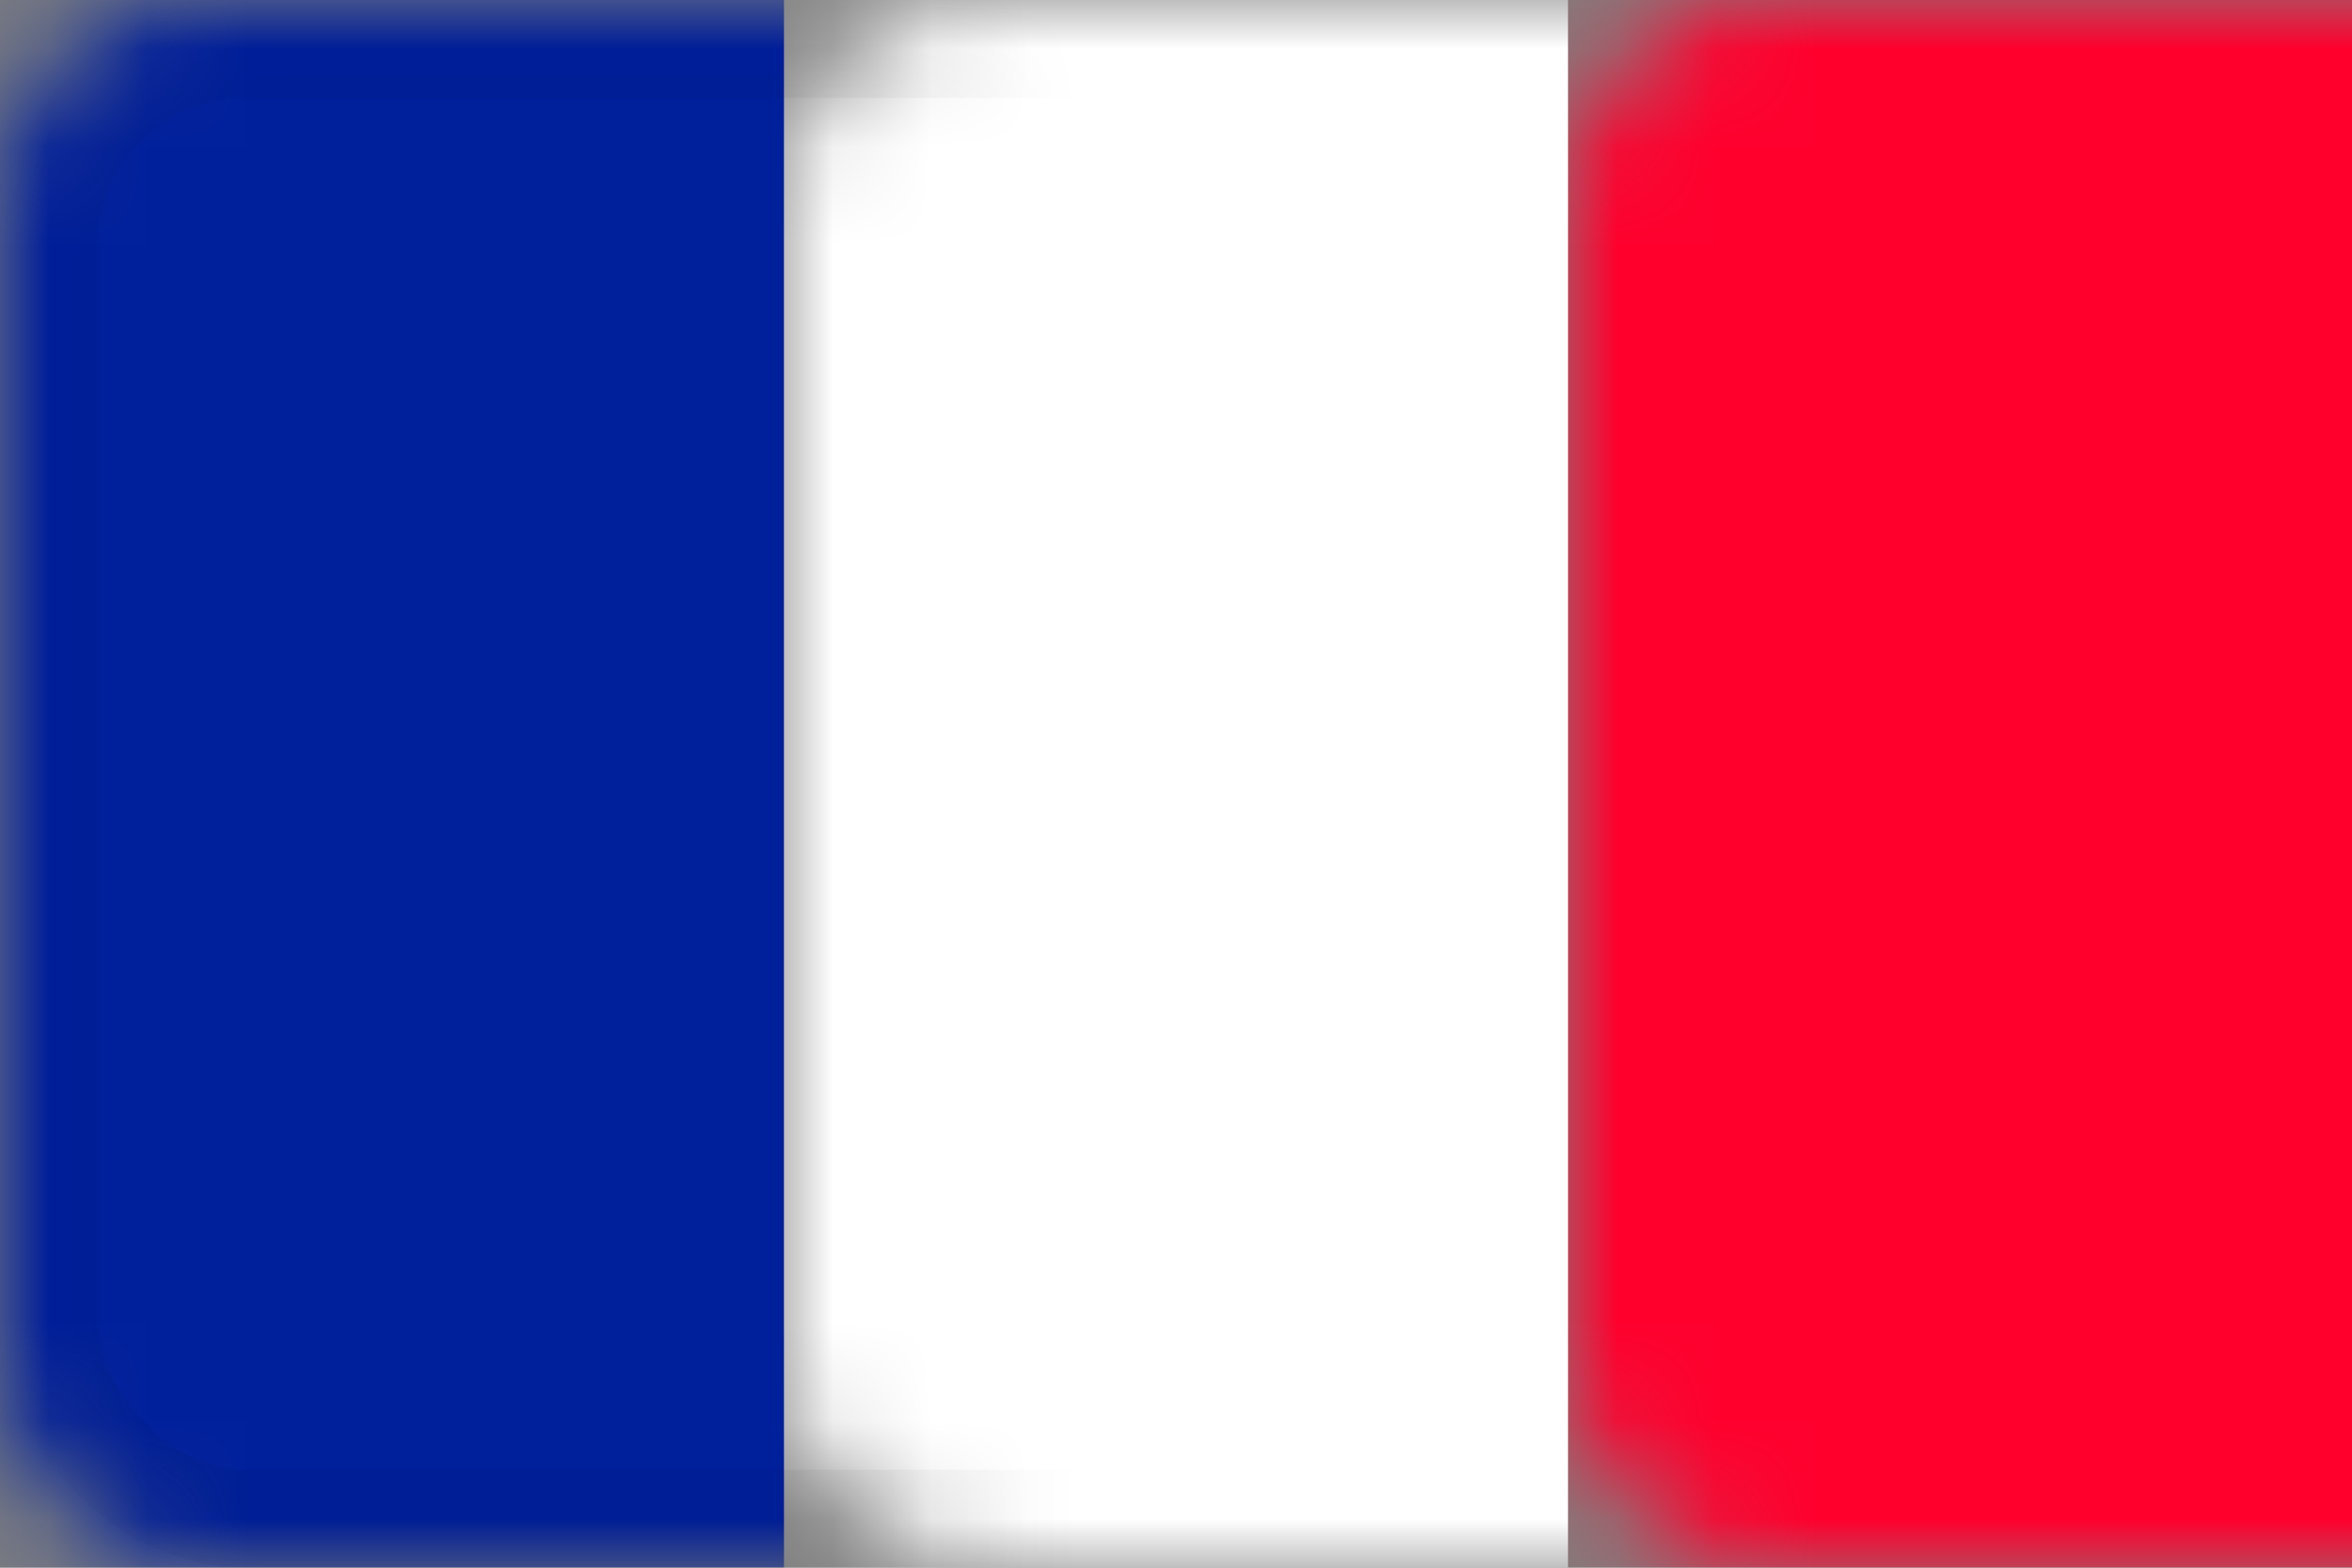 <?xml version="1.0" encoding="UTF-8"?>
<svg width="24px" height="16px" viewBox="0 0 24 16" version="1.1" xmlns="http://www.w3.org/2000/svg" xmlns:xlink="http://www.w3.org/1999/xlink">
    <rect x="0" y="0" width="24" height="16" fill="#808080" stroke="none"/>
    <!-- Generator: Sketch 49.1 (51147) - http://www.bohemiancoding.com/sketch -->
    <title>icons/flags/french</title>
    <desc>Created with Sketch.</desc>
    <defs>
        <rect id="path-1" x="0" y="0" width="24" height="16" rx="2"></rect>
    </defs>
    <g id="icons/flags/french" stroke="none" stroke-width="1" fill="none" fill-rule="evenodd">
        <mask id="mask-2" fill="white">
            <use xlink:href="#path-1"></use>
        </mask>
        <g id="mask"></g>
        <rect id="first" fill="#001F9B" mask="url(#mask-2)" x="0" y="0" width="8" height="16"></rect>
        <rect id="third" fill="#FF002D" mask="url(#mask-2)" x="16" y="0" width="8" height="16"></rect>
        <rect id="second" fill="#FFFFFF" mask="url(#mask-2)" x="8" y="0" width="8" height="16"></rect>
        <rect id="border" stroke-opacity="0.04" stroke="#000000" mask="url(#mask-2)" x="0.5" y="0.5" width="23" height="15" rx="2"></rect>
    </g>
</svg>